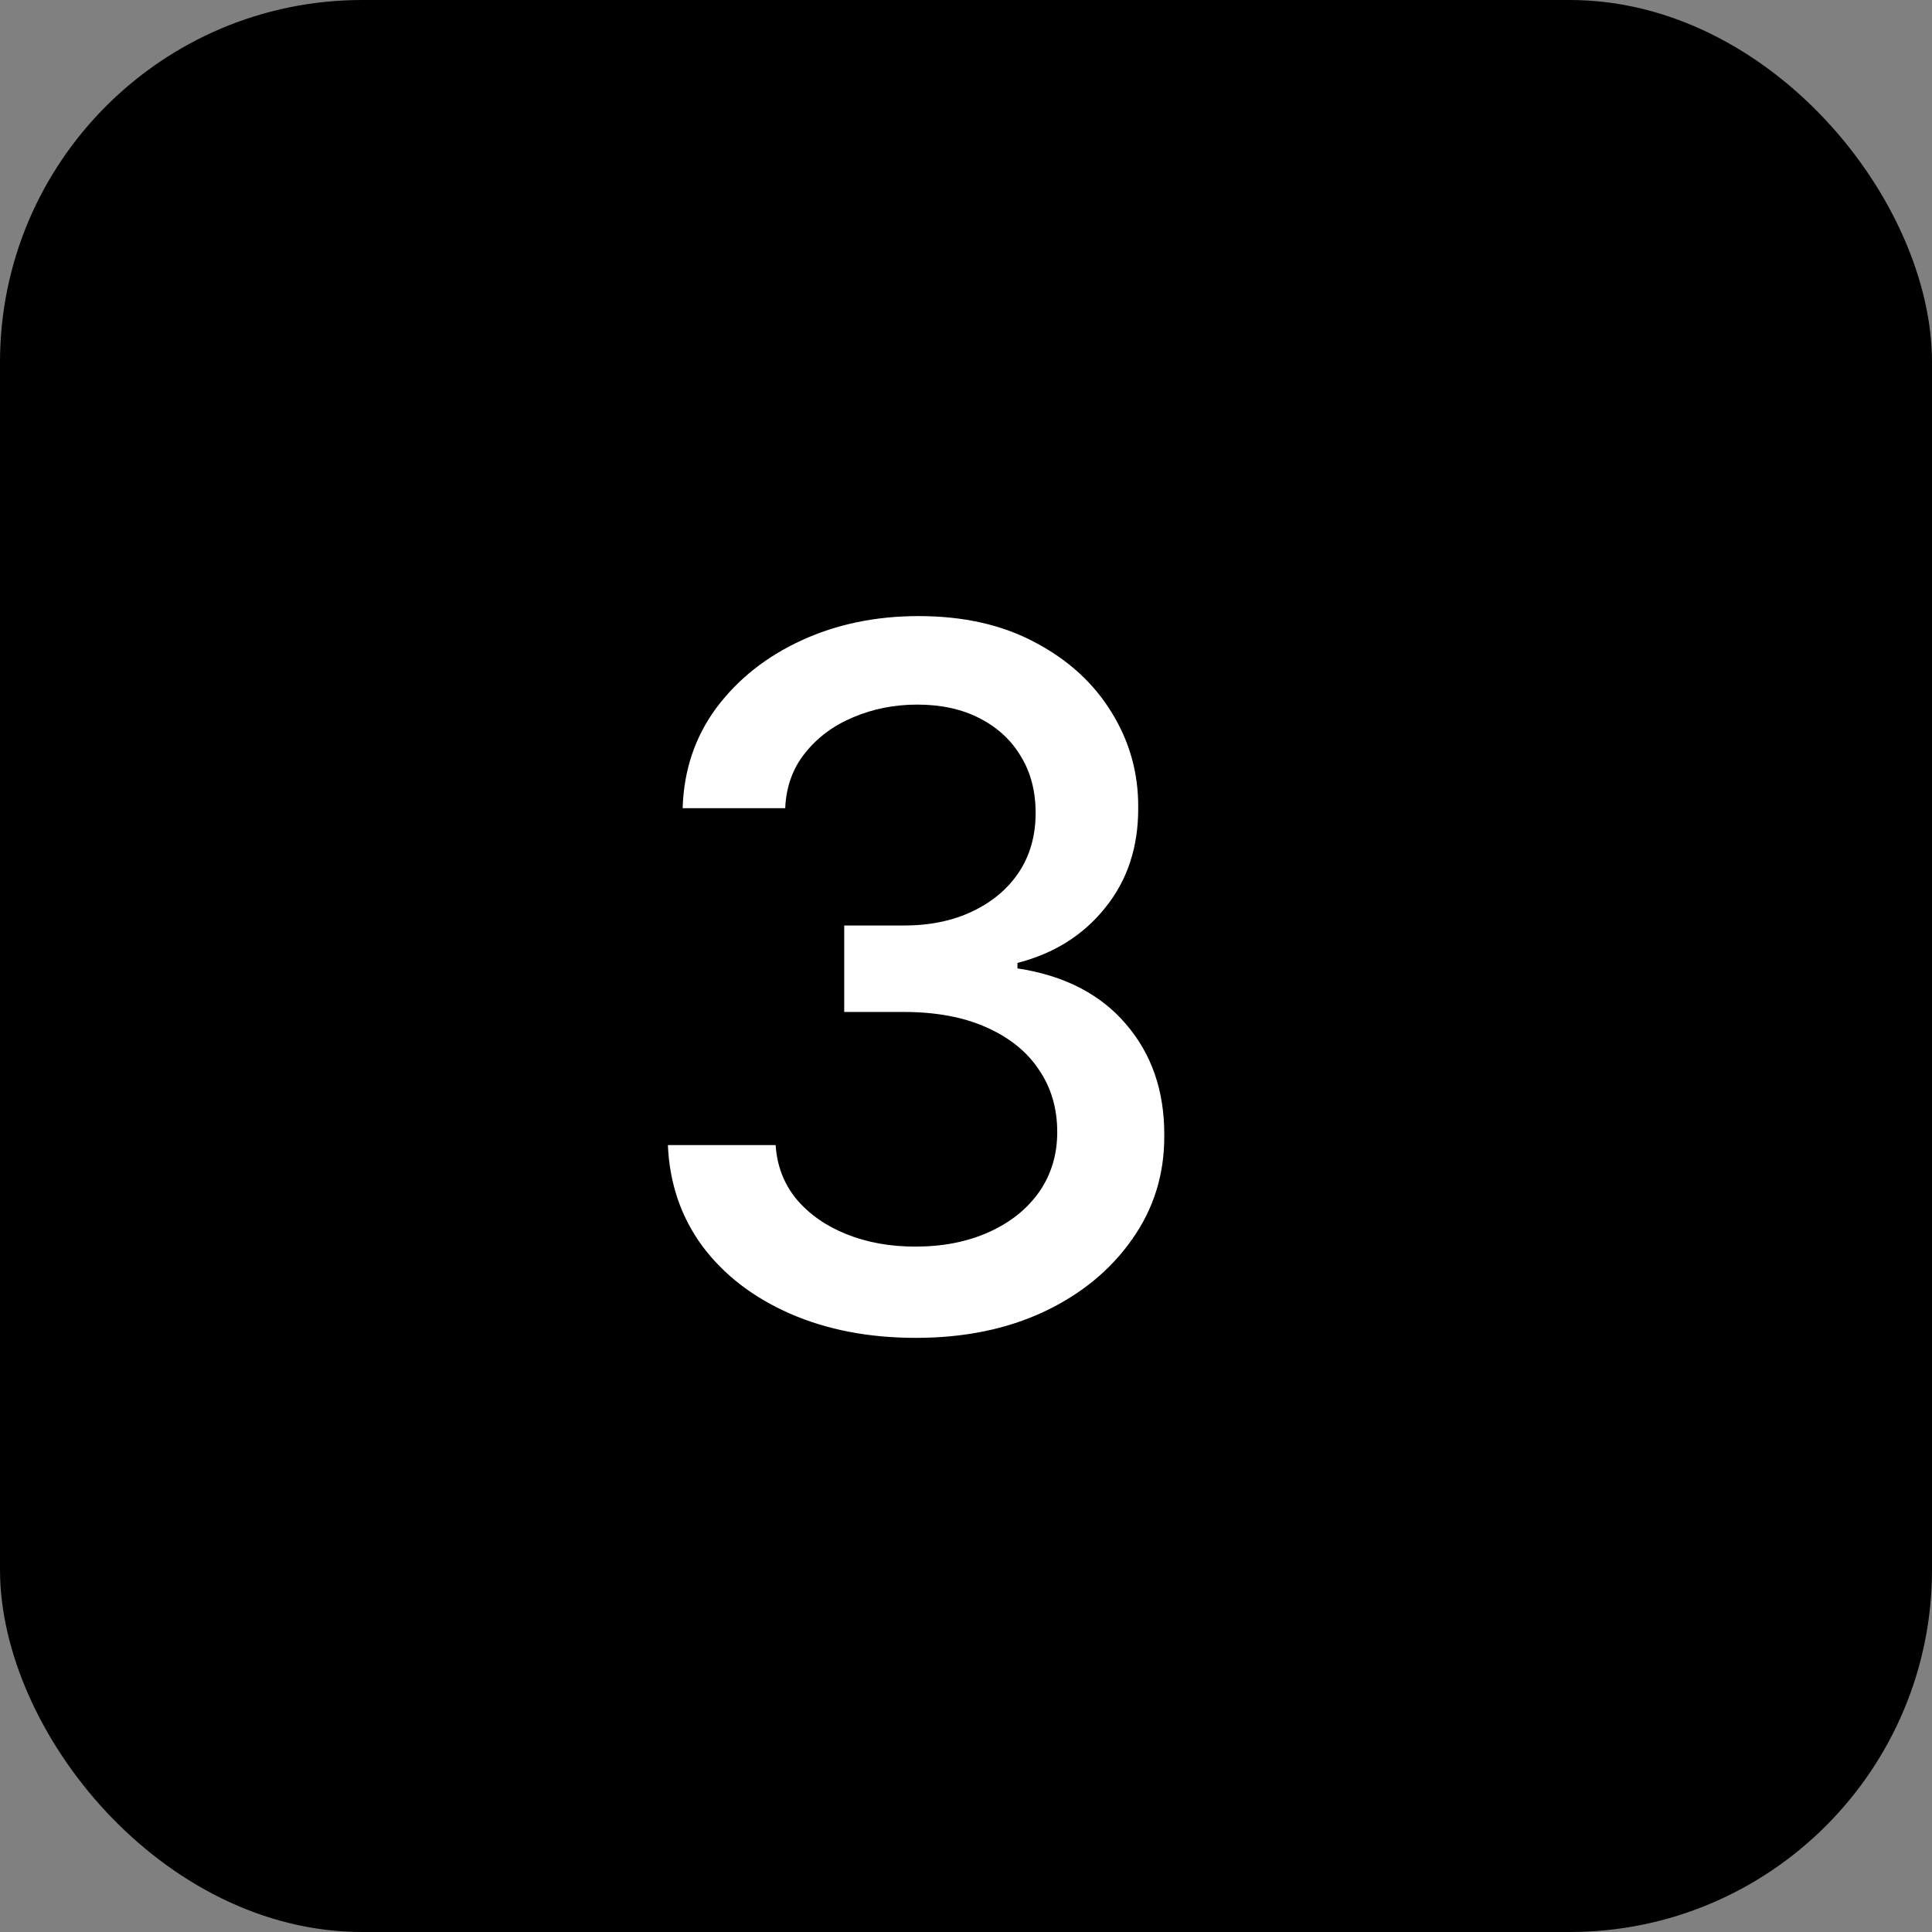 <svg width="80" height="80" viewBox="0 0 80 80" fill="none" xmlns="http://www.w3.org/2000/svg">
<rect x="0" y="0" width="80" height="80" fill="#808080" stroke="none"/>
<rect width="80" height="80" rx="15" fill="black"/>
<path d="M37.926 55.398C35.975 55.398 34.233 55.062 32.699 54.389C31.174 53.717 29.967 52.784 29.077 51.591C28.196 50.388 27.723 48.996 27.656 47.415H32.117C32.173 48.276 32.462 49.025 32.983 49.659C33.513 50.284 34.205 50.767 35.057 51.108C35.909 51.449 36.856 51.619 37.898 51.619C39.044 51.619 40.057 51.42 40.938 51.023C41.828 50.625 42.524 50.071 43.026 49.361C43.528 48.641 43.778 47.812 43.778 46.875C43.778 45.9 43.528 45.043 43.026 44.304C42.533 43.556 41.809 42.969 40.852 42.543C39.905 42.117 38.76 41.903 37.415 41.903H34.957V38.324H37.415C38.494 38.324 39.441 38.13 40.256 37.742C41.08 37.353 41.724 36.813 42.188 36.122C42.651 35.421 42.883 34.602 42.883 33.665C42.883 32.765 42.68 31.984 42.273 31.321C41.875 30.649 41.307 30.123 40.568 29.744C39.839 29.366 38.977 29.176 37.983 29.176C37.036 29.176 36.151 29.351 35.327 29.702C34.512 30.043 33.849 30.535 33.338 31.179C32.827 31.813 32.552 32.576 32.514 33.466H28.267C28.314 31.894 28.778 30.511 29.659 29.318C30.549 28.125 31.724 27.192 33.182 26.52C34.64 25.848 36.26 25.511 38.04 25.511C39.905 25.511 41.515 25.876 42.869 26.605C44.233 27.325 45.284 28.286 46.023 29.489C46.771 30.691 47.14 32.008 47.131 33.438C47.14 35.066 46.686 36.449 45.767 37.585C44.858 38.722 43.646 39.484 42.131 39.872V40.099C44.062 40.393 45.559 41.16 46.619 42.401C47.689 43.641 48.22 45.18 48.21 47.017C48.22 48.617 47.775 50.052 46.875 51.321C45.985 52.59 44.768 53.589 43.224 54.318C41.681 55.038 39.915 55.398 37.926 55.398Z" fill="white"/>
</svg>
